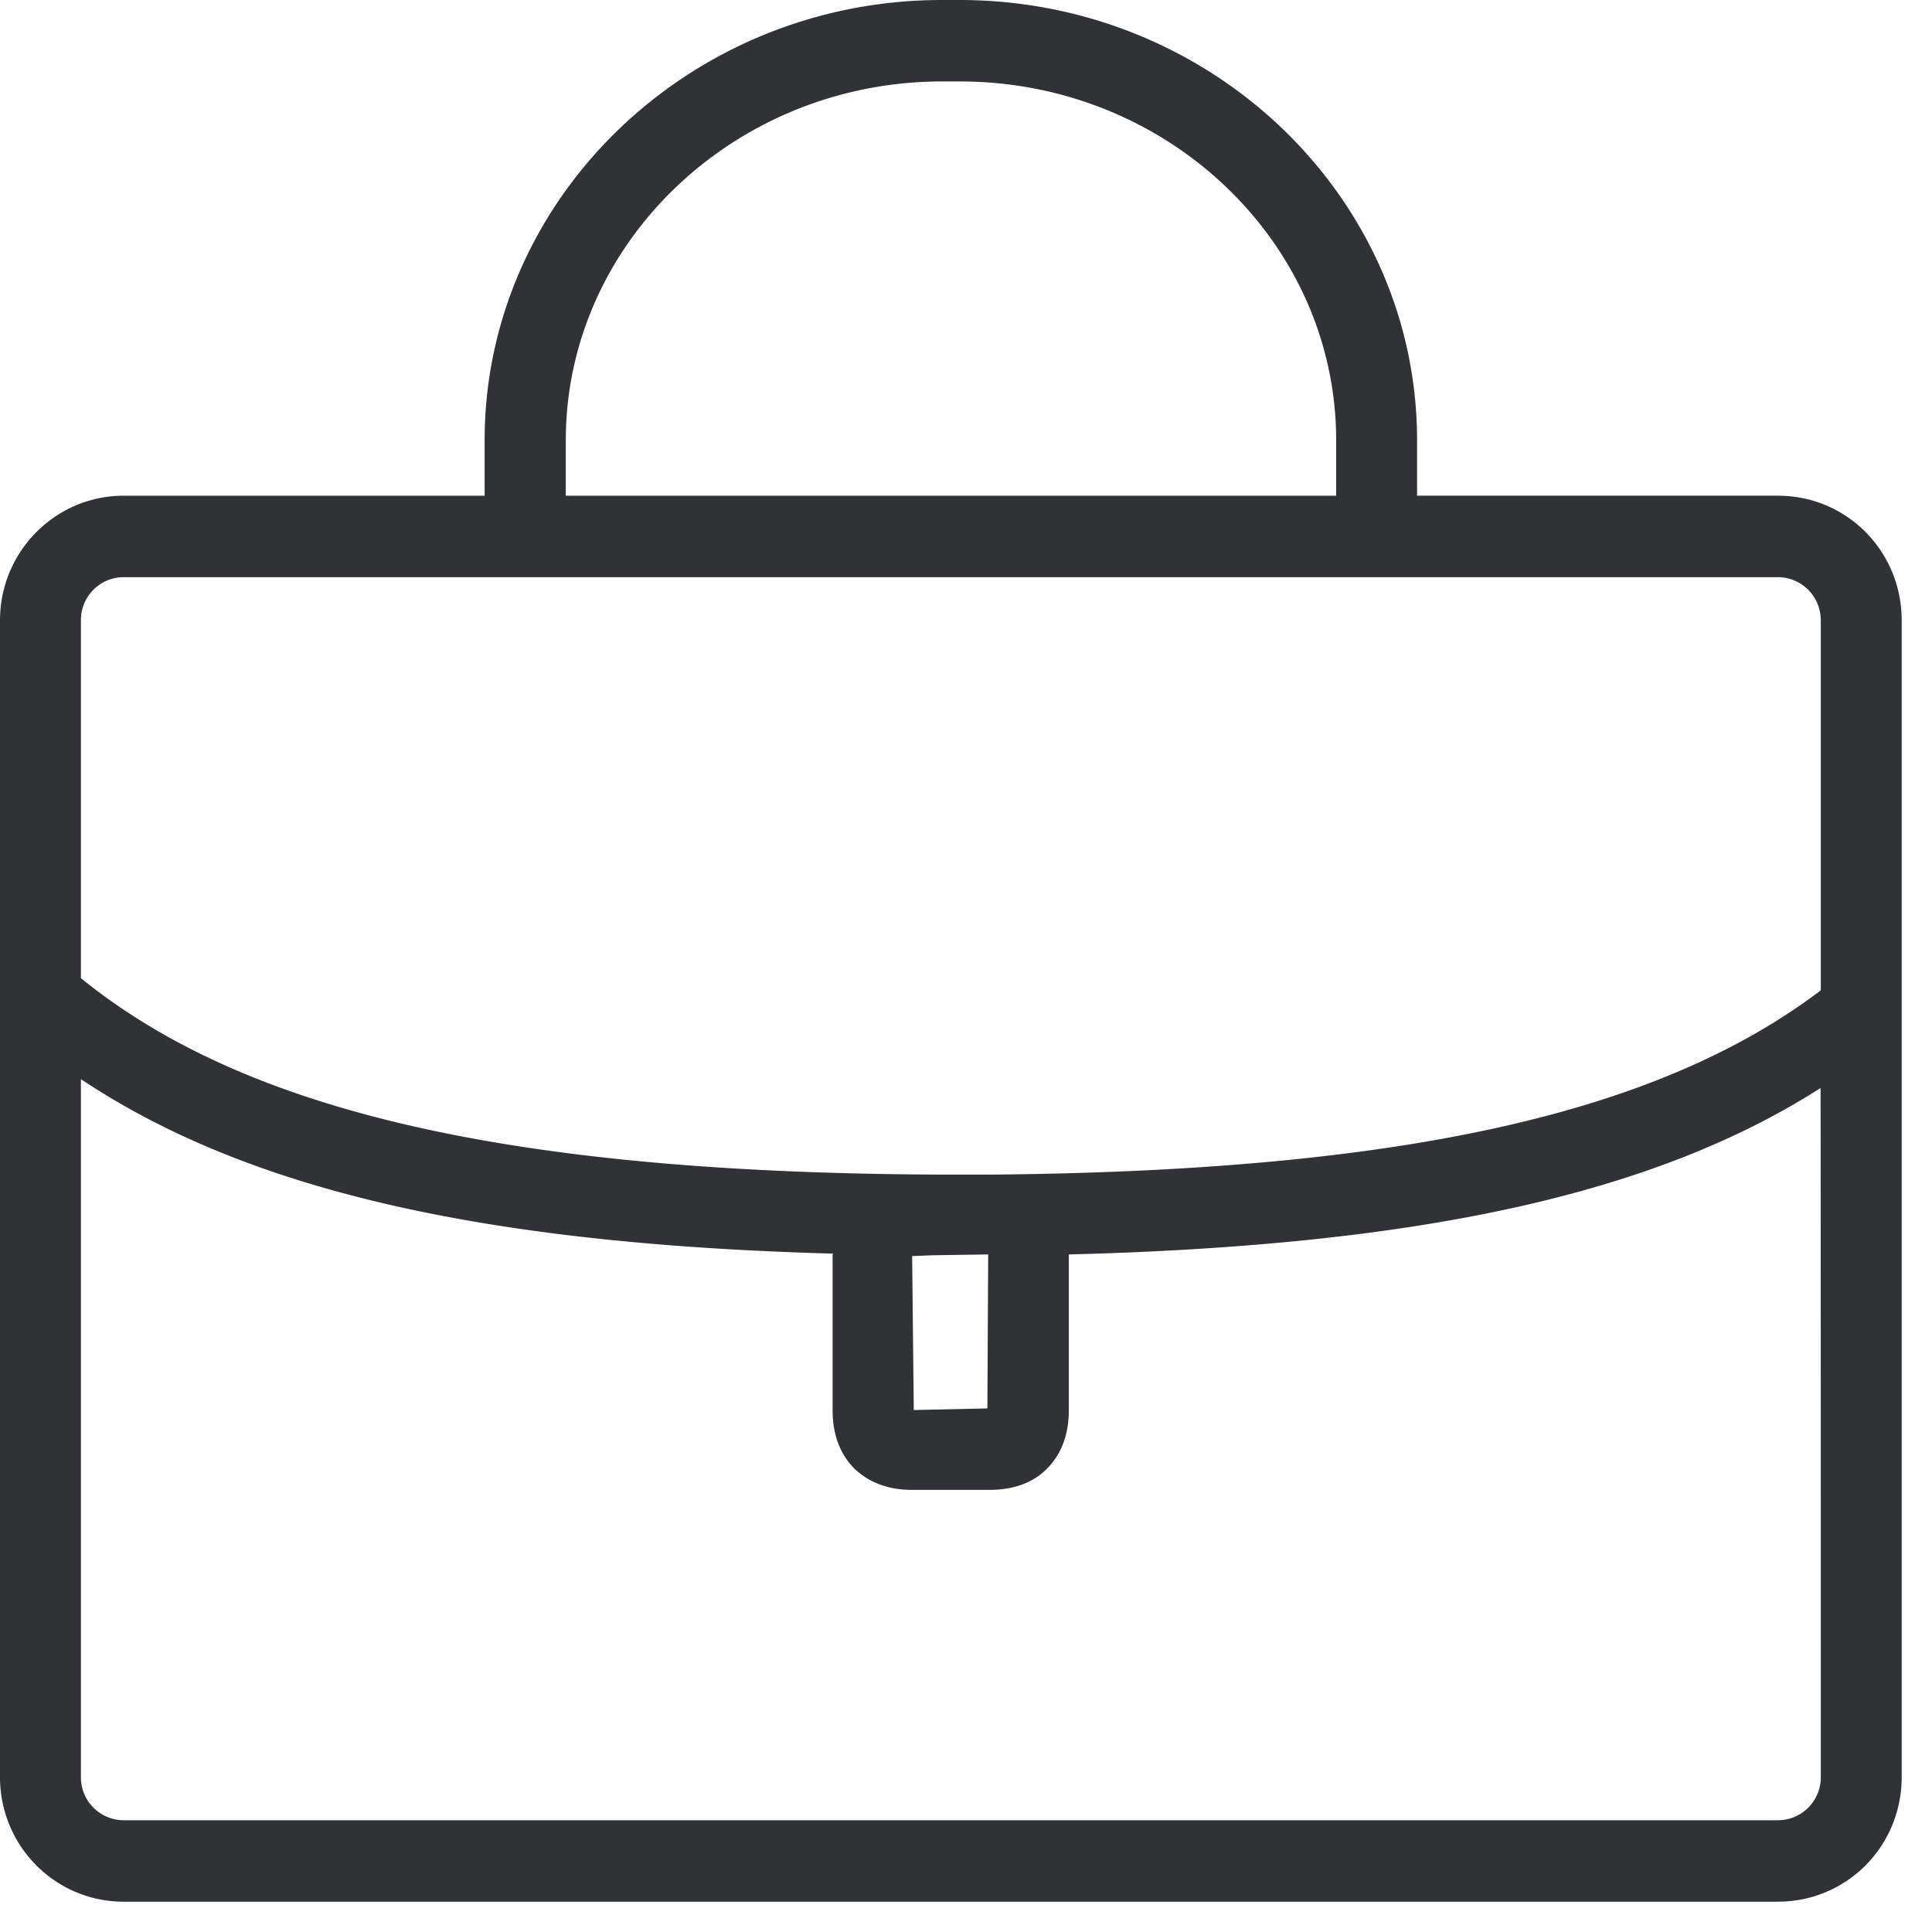 <svg width="64" height="64" viewBox="0 0 64 64" xmlns="http://www.w3.org/2000/svg"><path d="M60.316 58.864a1.421 1.421 0 01-1.407 1.434H4.096a1.42 1.42 0 01-1.416-1.416V35.747c5.468 3.648 13.212 5.459 24.928 5.781l-.027.027v5.154c0 .807.242 1.461.726 1.945.484.457 1.12.7 1.9.7h2.573c.807 0 1.452-.243 1.9-.7.484-.484.726-1.138.726-1.945v-5.154c11.635-.296 19.406-1.999 24.901-5.512.01 0 .01 22.82.01 22.82zm-29.41-17.282l1.829-.027v.027l-.027 5.073-2.438.054-.054-5.1.69-.027zM2.68 20.554a1.42 1.42 0 011.398-1.435h54.813c.78 0 1.416.628 1.425 1.417v12.27c-5.414 4.106-13.938 5.988-27.536 6.105h-1.04c-14.584 0-23.538-2.026-29.06-6.508v-11.85zm16.063-5.97c0-6.535 5.602-11.886 12.468-11.886h.583c6.893 0 12.468 5.351 12.468 11.886v1.837h-25.52v-1.837zM58.9 16.42H46.942v-1.837C46.942 6.56 40.157 0 31.785 0h-.583c-8.345 0-15.148 6.561-15.148 14.584v1.837H4.096C1.846 16.421 0 18.26 0 20.554v38.31c0 2.304 1.846 4.132 4.096 4.132h54.795c2.277 0 4.105-1.828 4.105-4.132v-38.31c0-2.295-1.82-4.133-4.096-4.133z" fill="#313235" fill-rule="nonzero"/></svg>